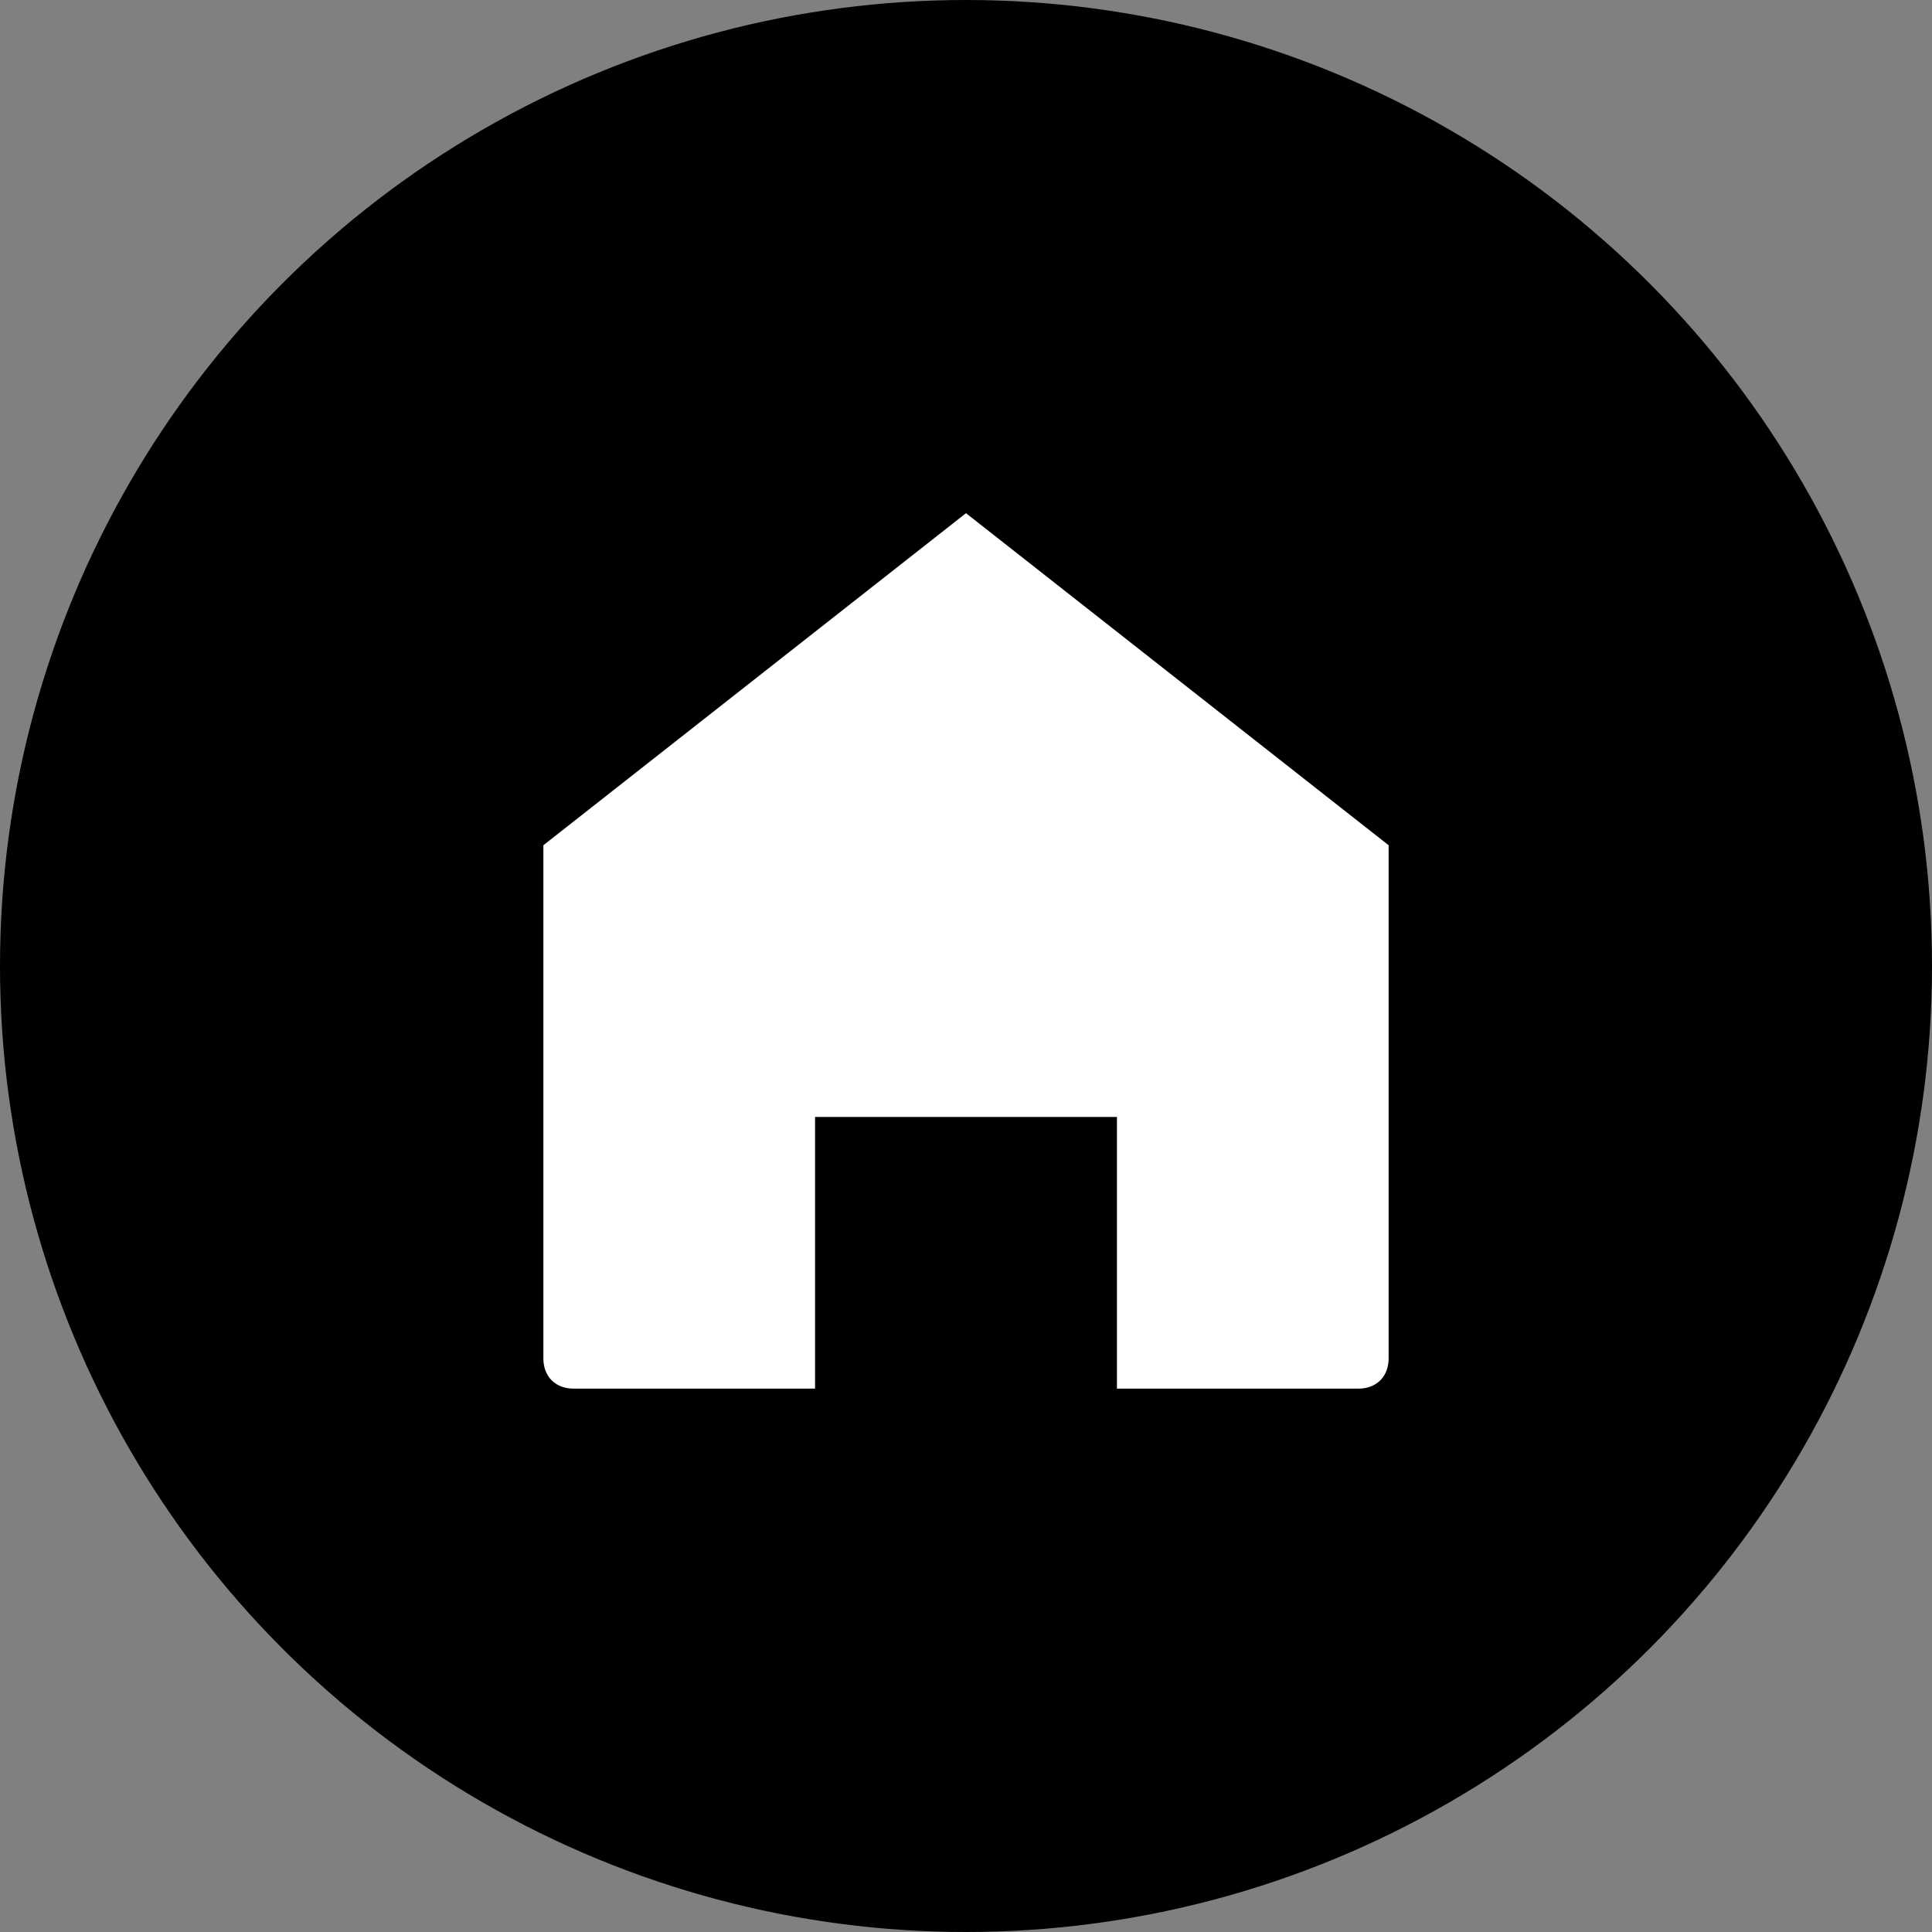 <svg width="64" height="64" viewBox="0 0 64 64" xmlns="http://www.w3.org/2000/svg">
  <rect x="0" y="0" width="64" height="64" fill="#808080" stroke="none"/>
  <circle cx="32" cy="32" r="32" fill="black"></circle>
  <path d="M32 17L18 28v17c0 .6.4 1 1 1h8V37h10v9h8c.6 0 1-.4 1-1V28L32 17z" fill="white"></path>
</svg>
